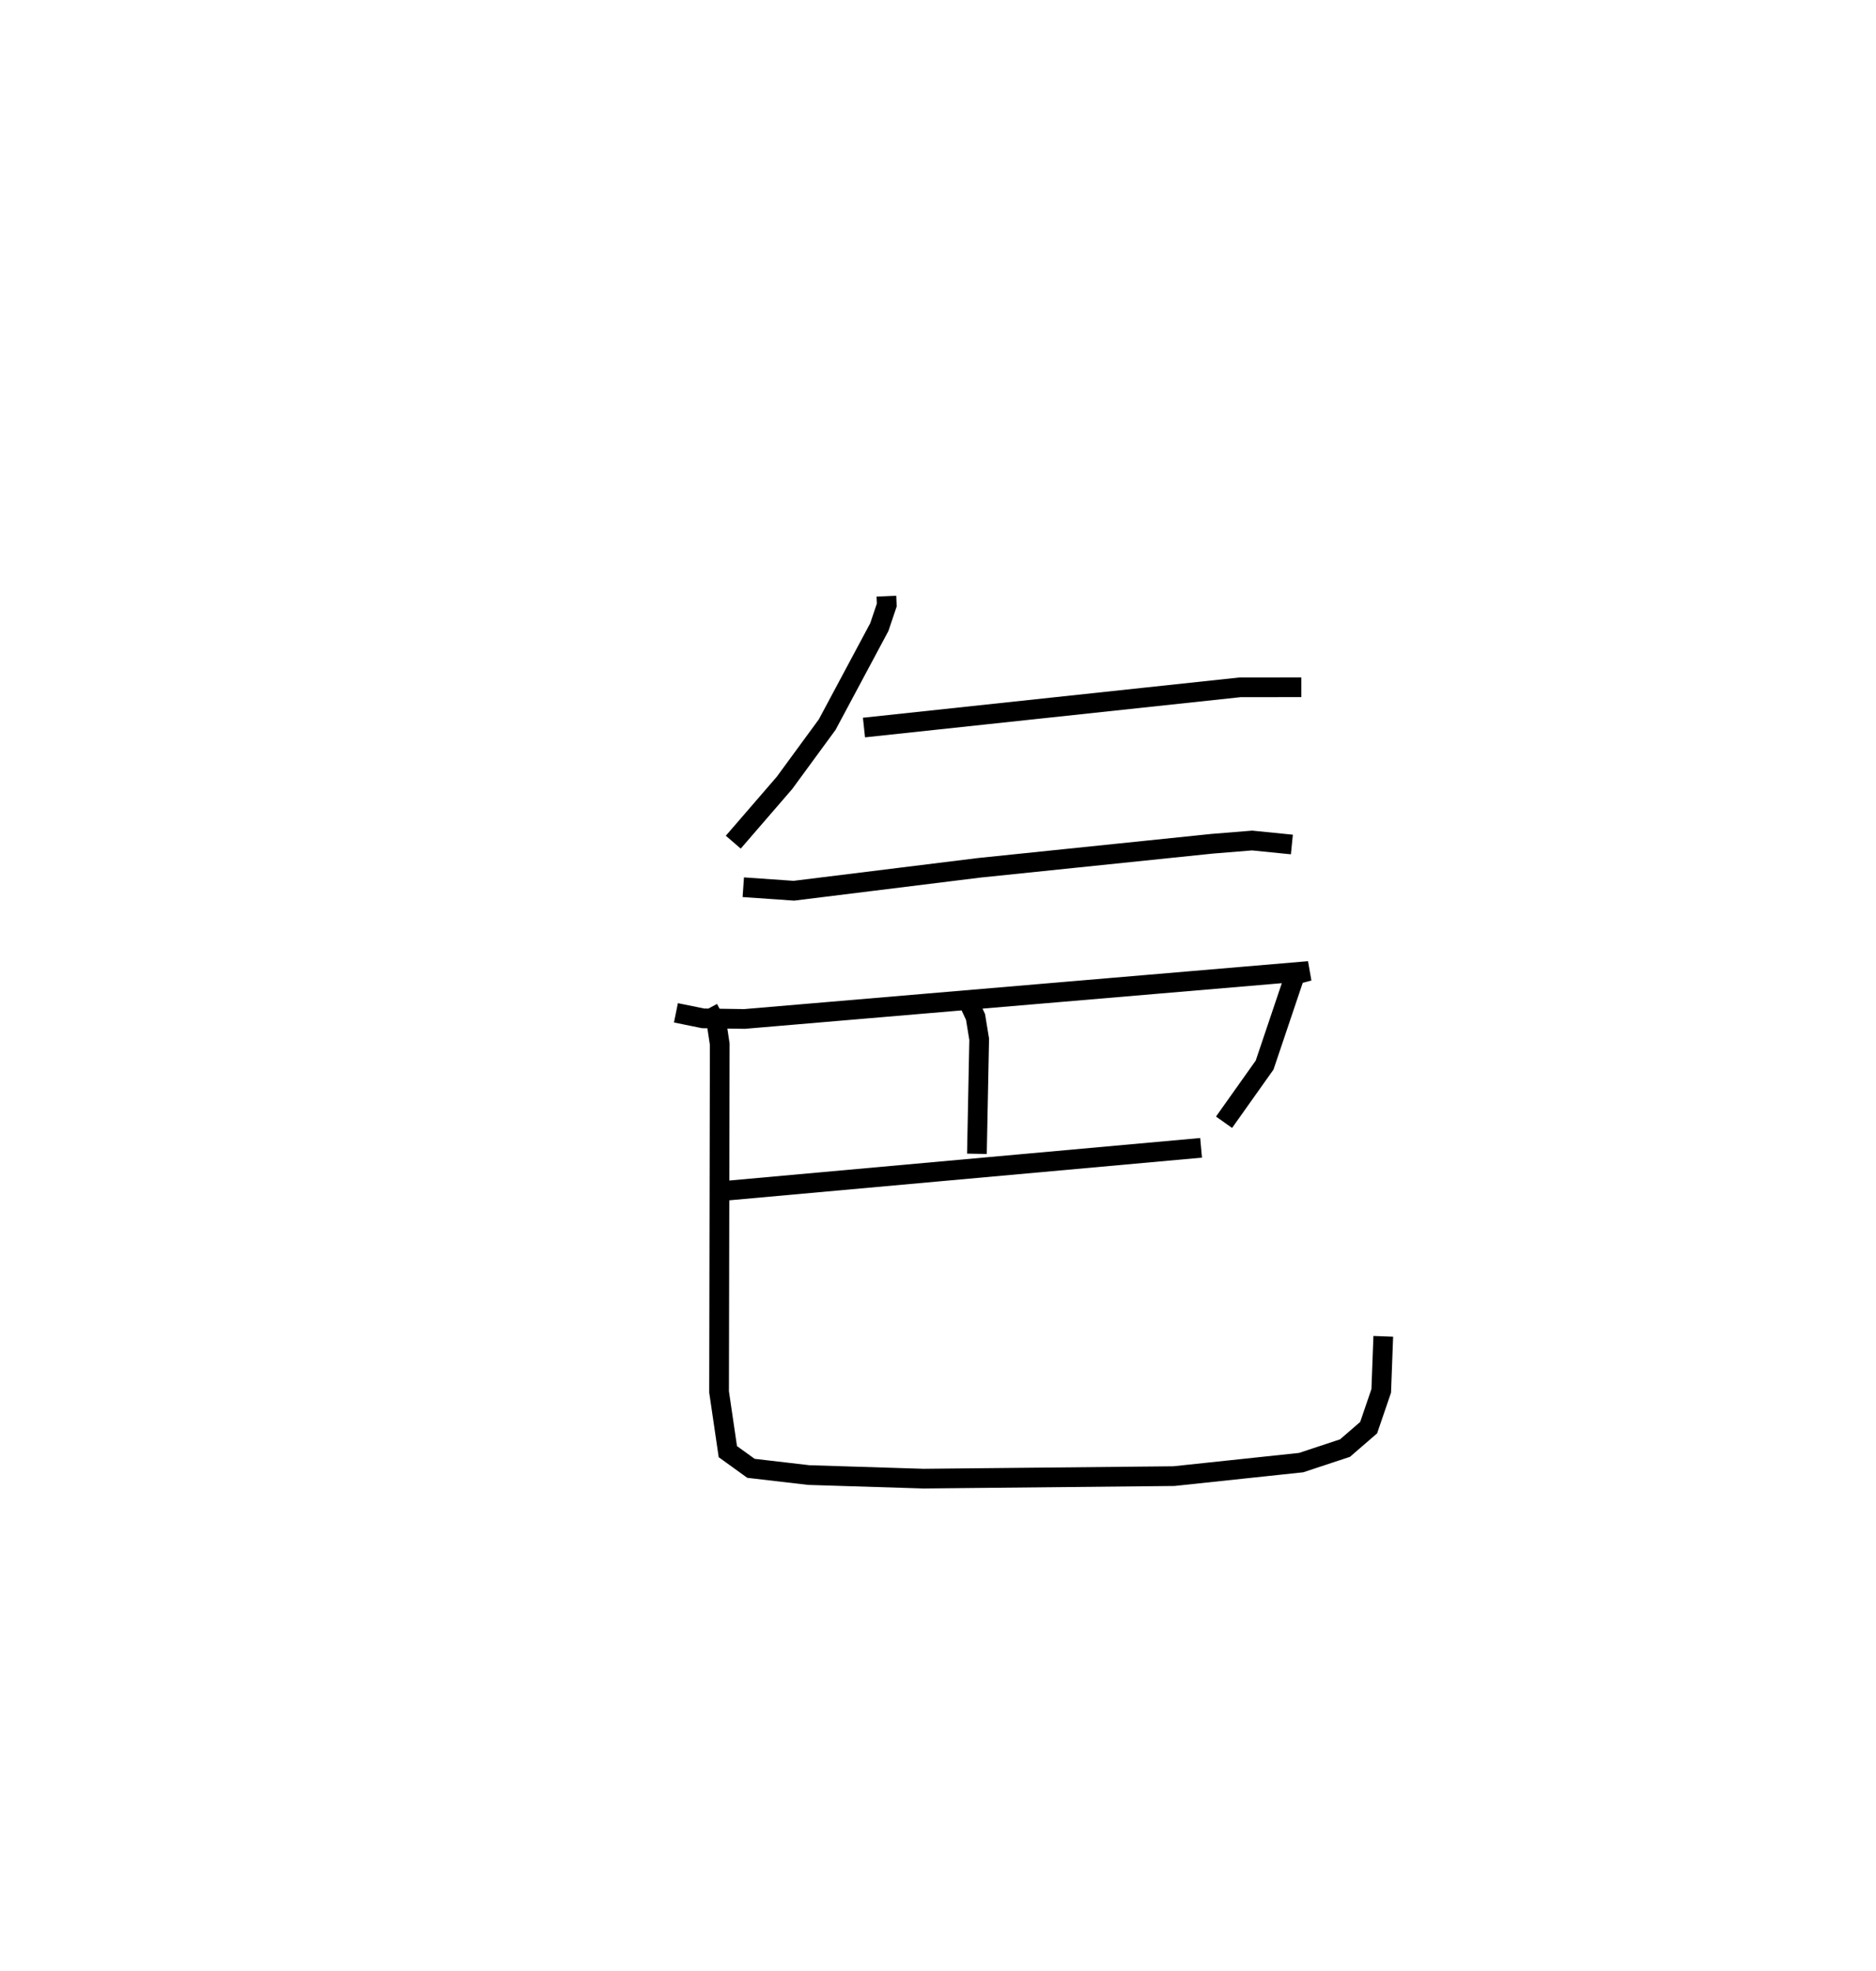 <?xml version="1.0" encoding="utf-8" ?>
<svg baseProfile="full" height="100.031" version="1.1" width="95.18" xmlns="http://www.w3.org/2000/svg" xmlns:ev="http://www.w3.org/2001/xml-events" xmlns:xlink="http://www.w3.org/1999/xlink"><defs /><rect fill="white" height="100.031" width="95.18" x="0" y="0" /><path d="M25,25 m0.0,0.0 m19.972,5.251 l0.019,0.449 -0.379,1.123 l-2.643,4.944 -2.168,2.96 l-2.598,3.008 m6.631,-5.817 l19.092,-2.042 3.098,-0.001 m-28.313,10.146 l2.565,0.178 9.4,-1.163 l11.822,-1.221 2.029,-0.164 l2.017,0.202 m-31.251,8.541 l1.379,0.281 2.099,0.031 l28.634,-2.434 -0.699,0.187 l-1.546,4.587 -2.058,2.901 m-13.056,-6.304 l0.448,0.962 0.185,1.131 l-0.115,5.812 m-12.836,1.883 l24.209,-2.186 m-25.001,-7.064 l0.428,0.793 0.152,1.012 l-0.034,17.643 0.445,3.033 l1.173,0.846 2.934,0.342 l5.823,0.182 12.7,-0.128 l6.456,-0.686 2.227,-0.737 l1.199,-1.037 0.638,-1.866 l0.104,-2.769 " fill="none" stroke="black" stroke-width="1" /></svg>